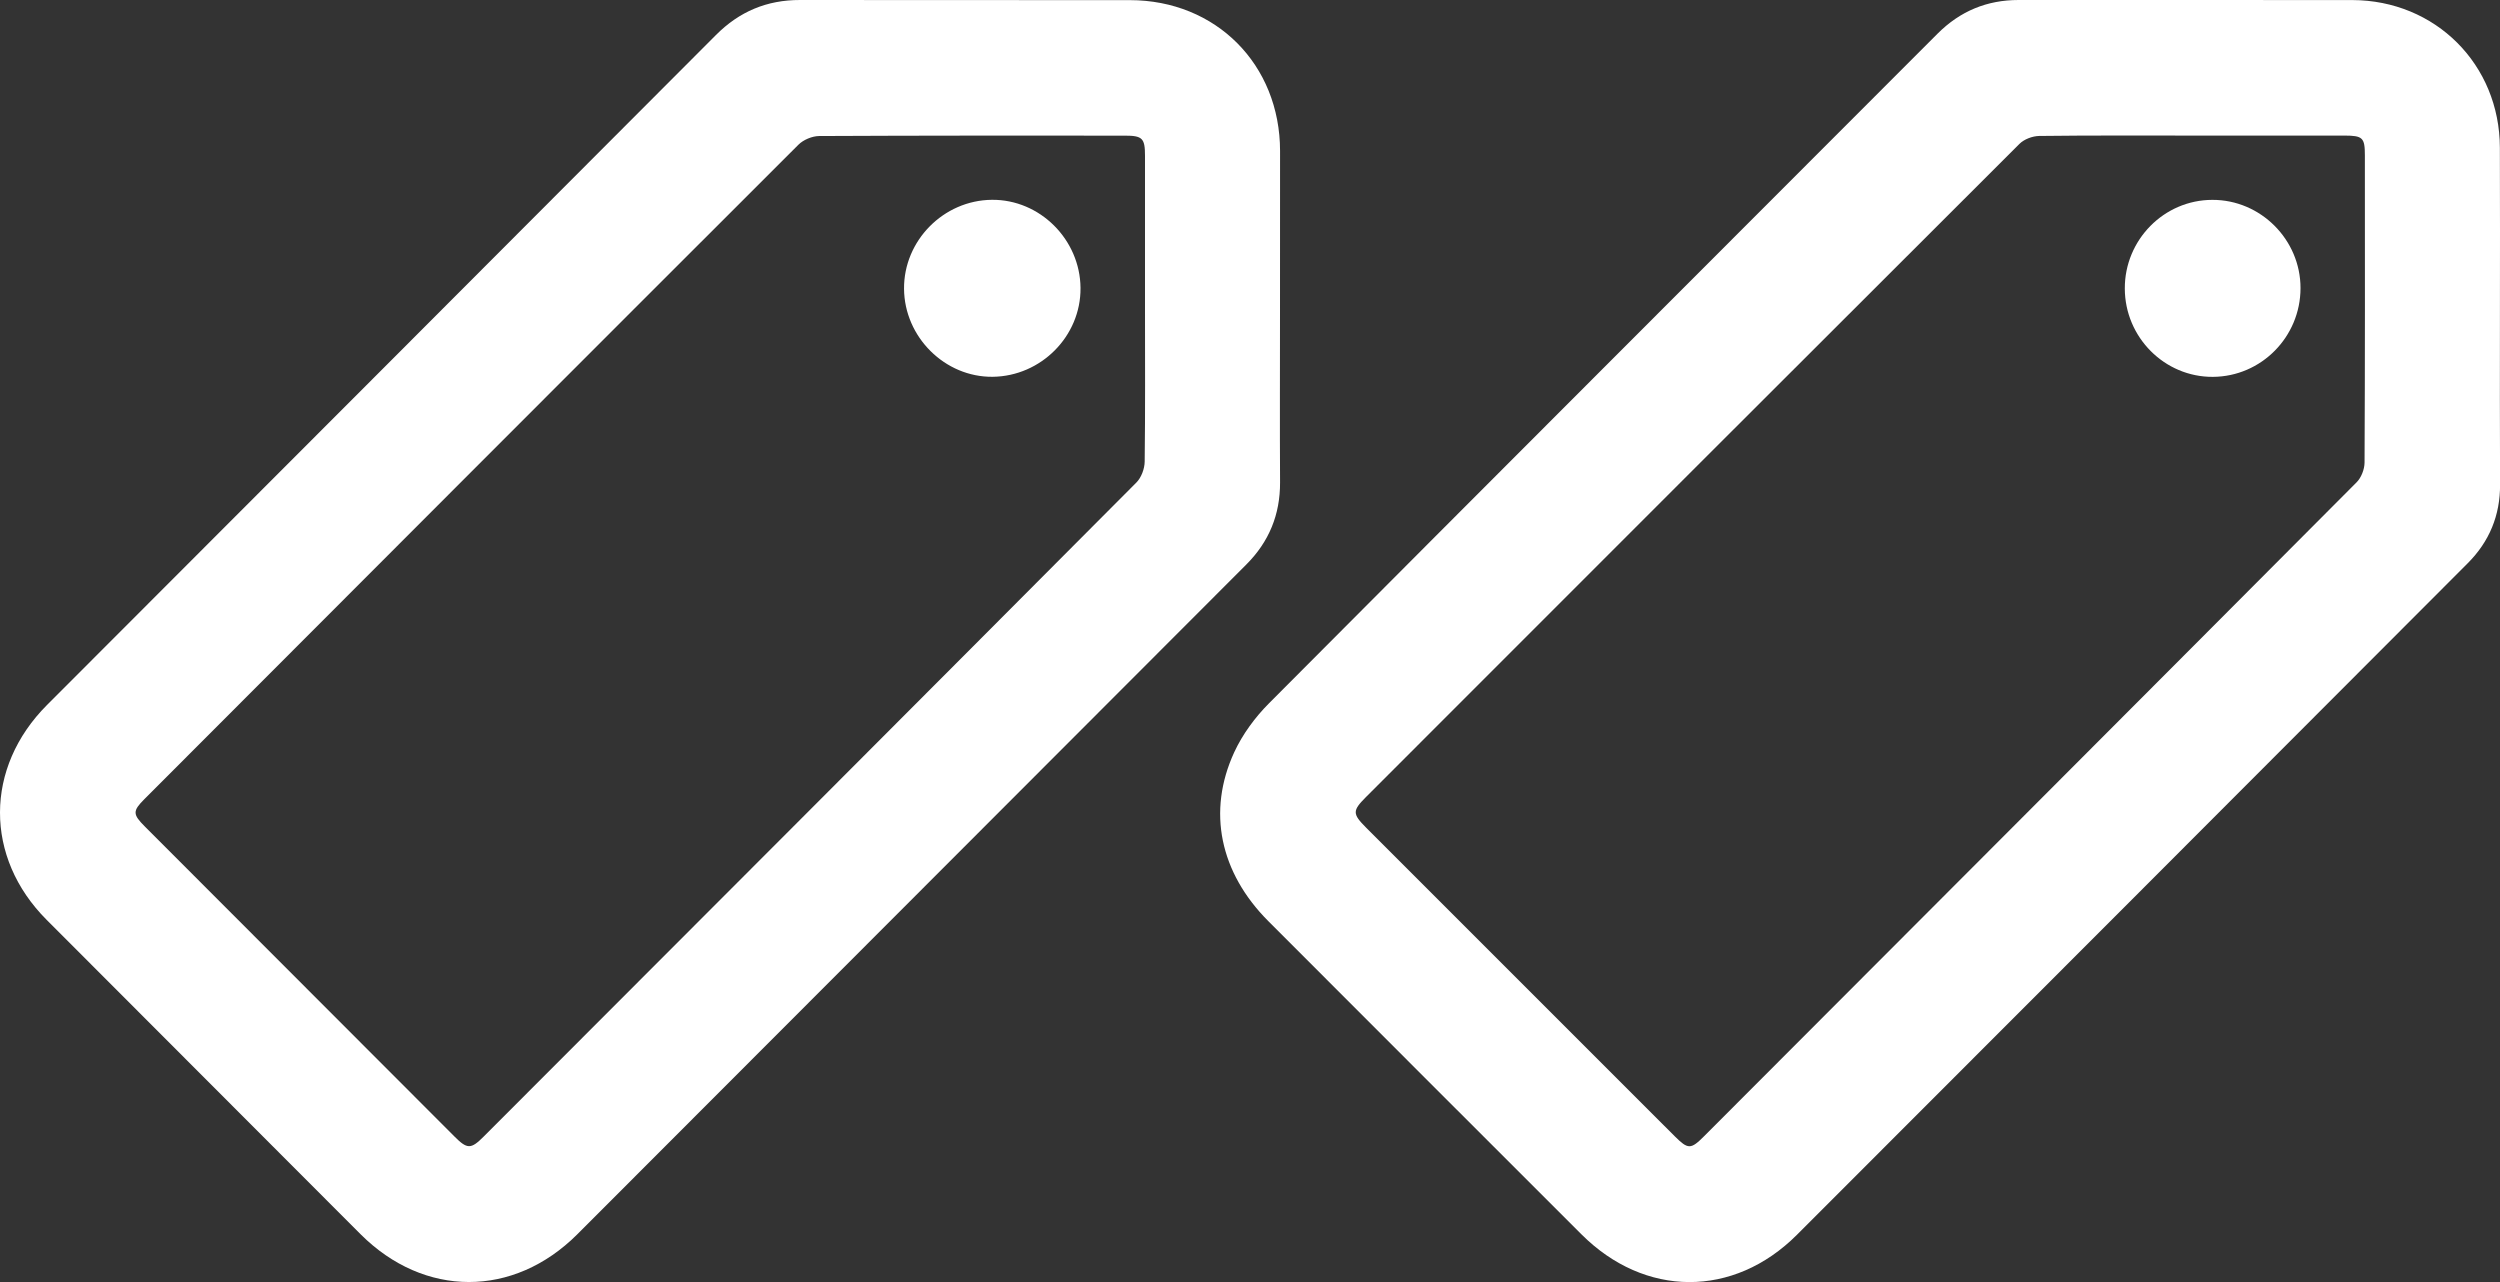 <svg width="39" height="20" viewBox="0 0 39 20" fill="none" xmlns="http://www.w3.org/2000/svg">
<rect x="0" y="0" width="39" height="20" fill="#333333" stroke="none"/>
<path d="M38.999 4.911C38.999 5.794 38.996 6.677 39.001 7.559C39.003 8.041 38.834 8.448 38.497 8.786C35.009 12.279 31.523 15.773 28.032 19.263C27.043 20.252 25.657 20.243 24.67 19.255C23.041 17.626 21.411 15.999 19.785 14.369C19.031 13.613 18.828 12.659 19.254 11.735C19.383 11.456 19.578 11.191 19.796 10.972C23.268 7.485 26.75 4.006 30.228 0.523C30.579 0.173 30.997 0 31.49 0C33.225 0.001 34.96 -0.001 36.695 0.001C37.994 0.004 38.995 1.006 38.998 2.304C39.002 3.174 38.999 4.043 38.999 4.911ZM34.203 2.115C33.405 2.115 32.608 2.111 31.81 2.121C31.706 2.123 31.575 2.172 31.502 2.246C28.101 5.639 24.705 9.037 21.309 12.434C21.096 12.648 21.096 12.695 21.311 12.911C22.916 14.516 24.52 16.12 26.124 17.724C26.334 17.933 26.375 17.934 26.583 17.726C29.977 14.326 33.373 10.928 36.763 7.524C36.836 7.451 36.886 7.321 36.887 7.217C36.895 5.619 36.893 4.022 36.892 2.424C36.892 2.148 36.859 2.116 36.575 2.115C35.785 2.115 34.994 2.115 34.203 2.115Z" fill="white"/>
<path d="M19.968 4.919C19.968 5.788 19.964 6.656 19.969 7.525C19.971 8.028 19.797 8.452 19.442 8.807C15.964 12.288 12.487 15.772 9.007 19.254C8.011 20.25 6.617 20.246 5.625 19.254C3.992 17.619 2.36 15.984 0.727 14.349C-0.245 13.375 -0.242 11.974 0.734 10.997C4.212 7.514 7.692 4.033 11.167 0.548C11.534 0.179 11.964 -0.001 12.482 0C14.196 0.003 15.91 0 17.625 0.002C18.97 0.003 19.968 1.006 19.969 2.355C19.968 3.209 19.968 4.064 19.968 4.919ZM17.862 4.826C17.862 4.027 17.863 3.228 17.862 2.429C17.862 2.156 17.822 2.116 17.545 2.116C15.956 2.115 14.368 2.114 12.779 2.122C12.67 2.123 12.533 2.18 12.456 2.257C9.051 5.657 5.653 9.062 2.253 12.466C2.068 12.652 2.068 12.702 2.26 12.894C3.868 14.504 5.476 16.114 7.085 17.725C7.289 17.93 7.345 17.932 7.547 17.729C10.943 14.33 14.338 10.932 17.727 7.528C17.805 7.45 17.856 7.311 17.857 7.201C17.867 6.409 17.862 5.617 17.862 4.826Z" fill="white"/>
<path d="M33.147 4.502C33.144 3.742 33.758 3.119 34.512 3.118C35.265 3.115 35.888 3.738 35.888 4.494C35.888 5.255 35.276 5.875 34.52 5.879C33.768 5.883 33.149 5.263 33.147 4.502Z" fill="white"/>
<path d="M16.856 4.492C16.863 5.242 16.242 5.869 15.486 5.878C14.74 5.886 14.108 5.258 14.103 4.504C14.098 3.753 14.719 3.124 15.474 3.117C16.221 3.11 16.85 3.736 16.856 4.492Z" fill="white"/>
</svg>
